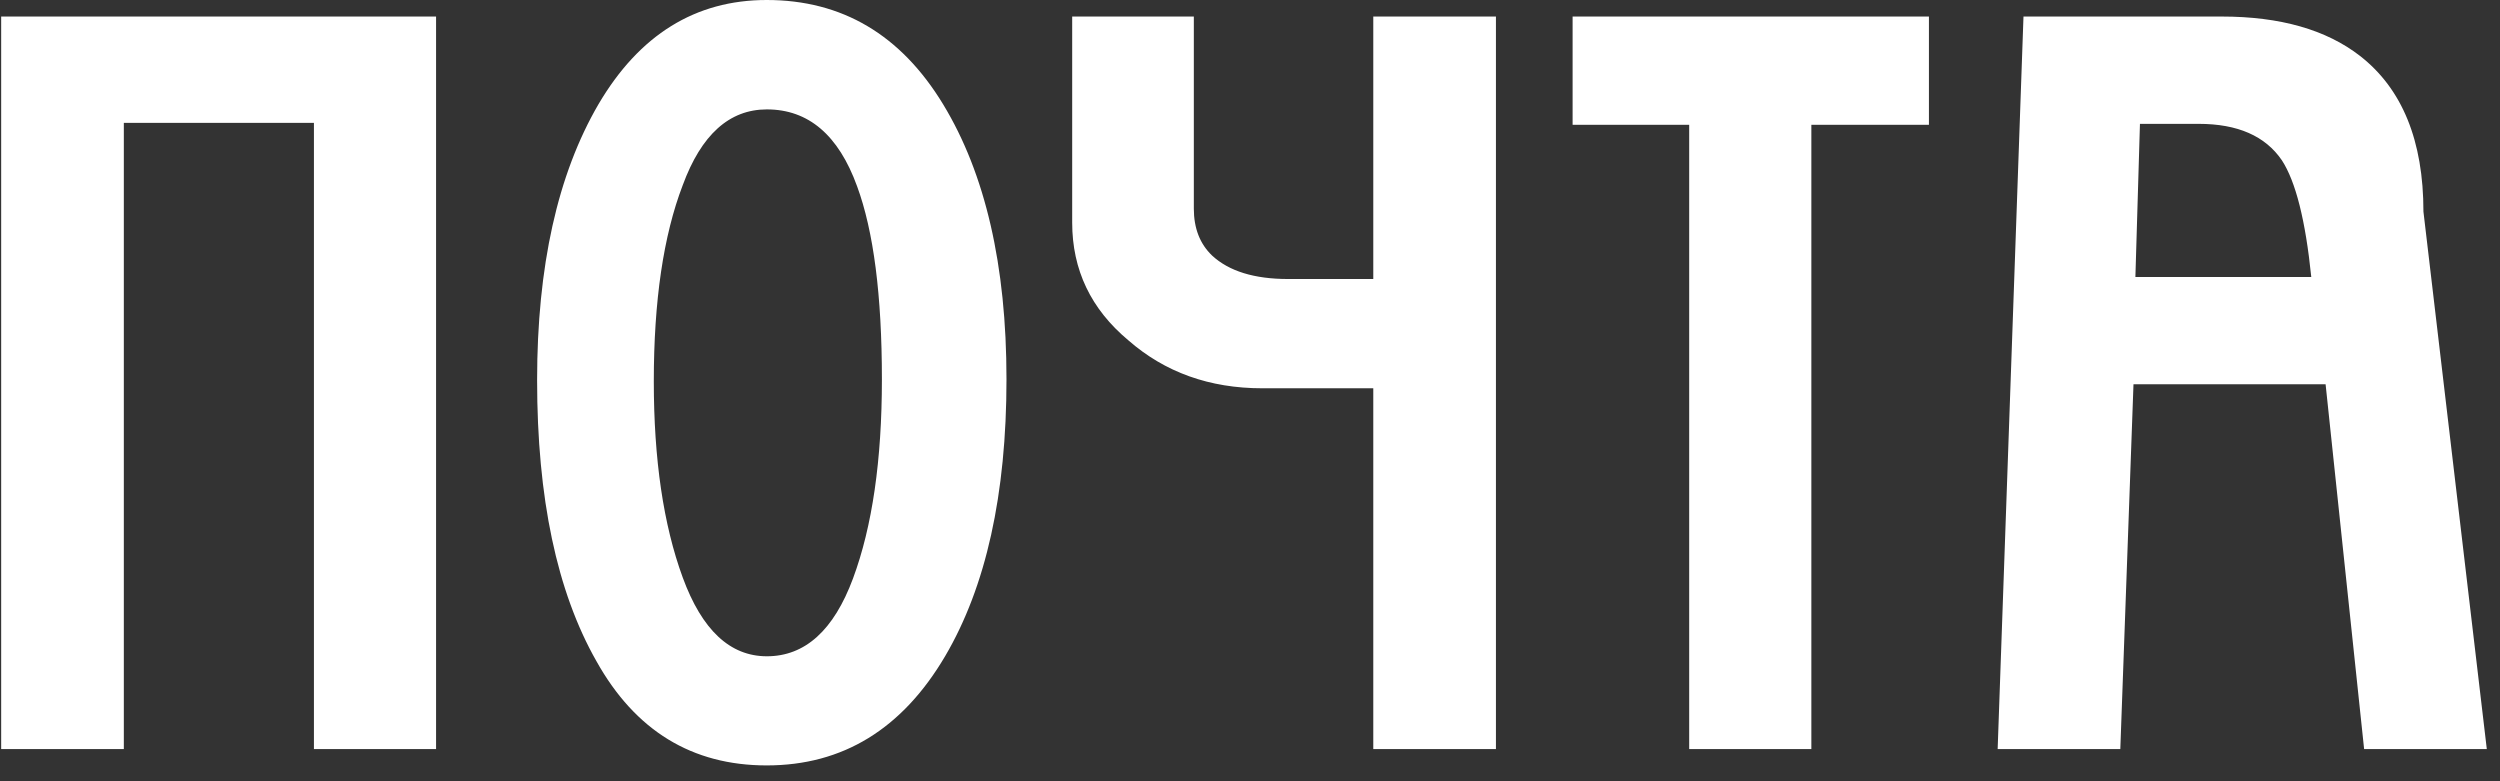 <svg width="96" height="30" viewBox="0 0 96 30" fill="none" xmlns="http://www.w3.org/2000/svg">
<rect x="0" y="0" width="96" height="30" fill="#333333" stroke="none"/>
<path fill-rule="evenodd" clip-rule="evenodd" d="M0.045 28.763V0.635H16.745V28.763H12.055V4.717H4.755V28.763H0.045ZM29.442 0C26.704 0 24.55 1.335 22.98 4.005C21.41 6.7 20.625 10.232 20.625 14.6C20.625 19.122 21.384 22.718 22.902 25.388C24.394 28.058 26.574 29.392 29.442 29.392C32.362 29.392 34.646 27.994 36.294 25.196C37.864 22.526 38.649 18.982 38.649 14.562C38.649 10.193 37.838 6.674 36.216 4.005C34.594 1.335 32.336 0 29.442 0ZM25.106 14.644C25.106 11.553 25.476 9.043 26.216 7.114C26.929 5.172 28.006 4.201 29.447 4.201C31.043 4.201 32.198 5.185 32.912 7.152C33.547 8.876 33.865 11.348 33.865 14.567C33.865 17.671 33.495 20.22 32.756 22.212C32.016 24.205 30.913 25.201 29.447 25.201C28.032 25.201 26.955 24.192 26.216 22.174C25.476 20.156 25.106 17.646 25.106 14.644ZM52.734 0.635H57.444V28.763H52.734V14.91H48.471C46.447 14.91 44.734 14.297 43.332 13.071C41.892 11.87 41.172 10.363 41.172 8.549V0.635H45.843V8.012C45.843 8.766 46.077 9.366 46.544 9.813C47.193 10.414 48.166 10.714 49.464 10.714H52.734V0.635ZM69.556 28.763H64.865V4.793H60.388V0.635H74.071V4.793H69.556V28.763ZM77.702 0.635H85.313C87.558 0.635 89.329 1.14 90.627 2.149C92.249 3.414 93.06 5.406 93.06 8.127L95.493 28.763H90.782L89.303 14.757H81.926L81.42 28.763H76.71L77.702 0.635ZM81.999 10.638H88.753C88.532 8.467 88.156 6.972 87.624 6.155C86.988 5.222 85.924 4.756 84.432 4.756H82.174L81.999 10.638Z" fill="white"/>
</svg>
